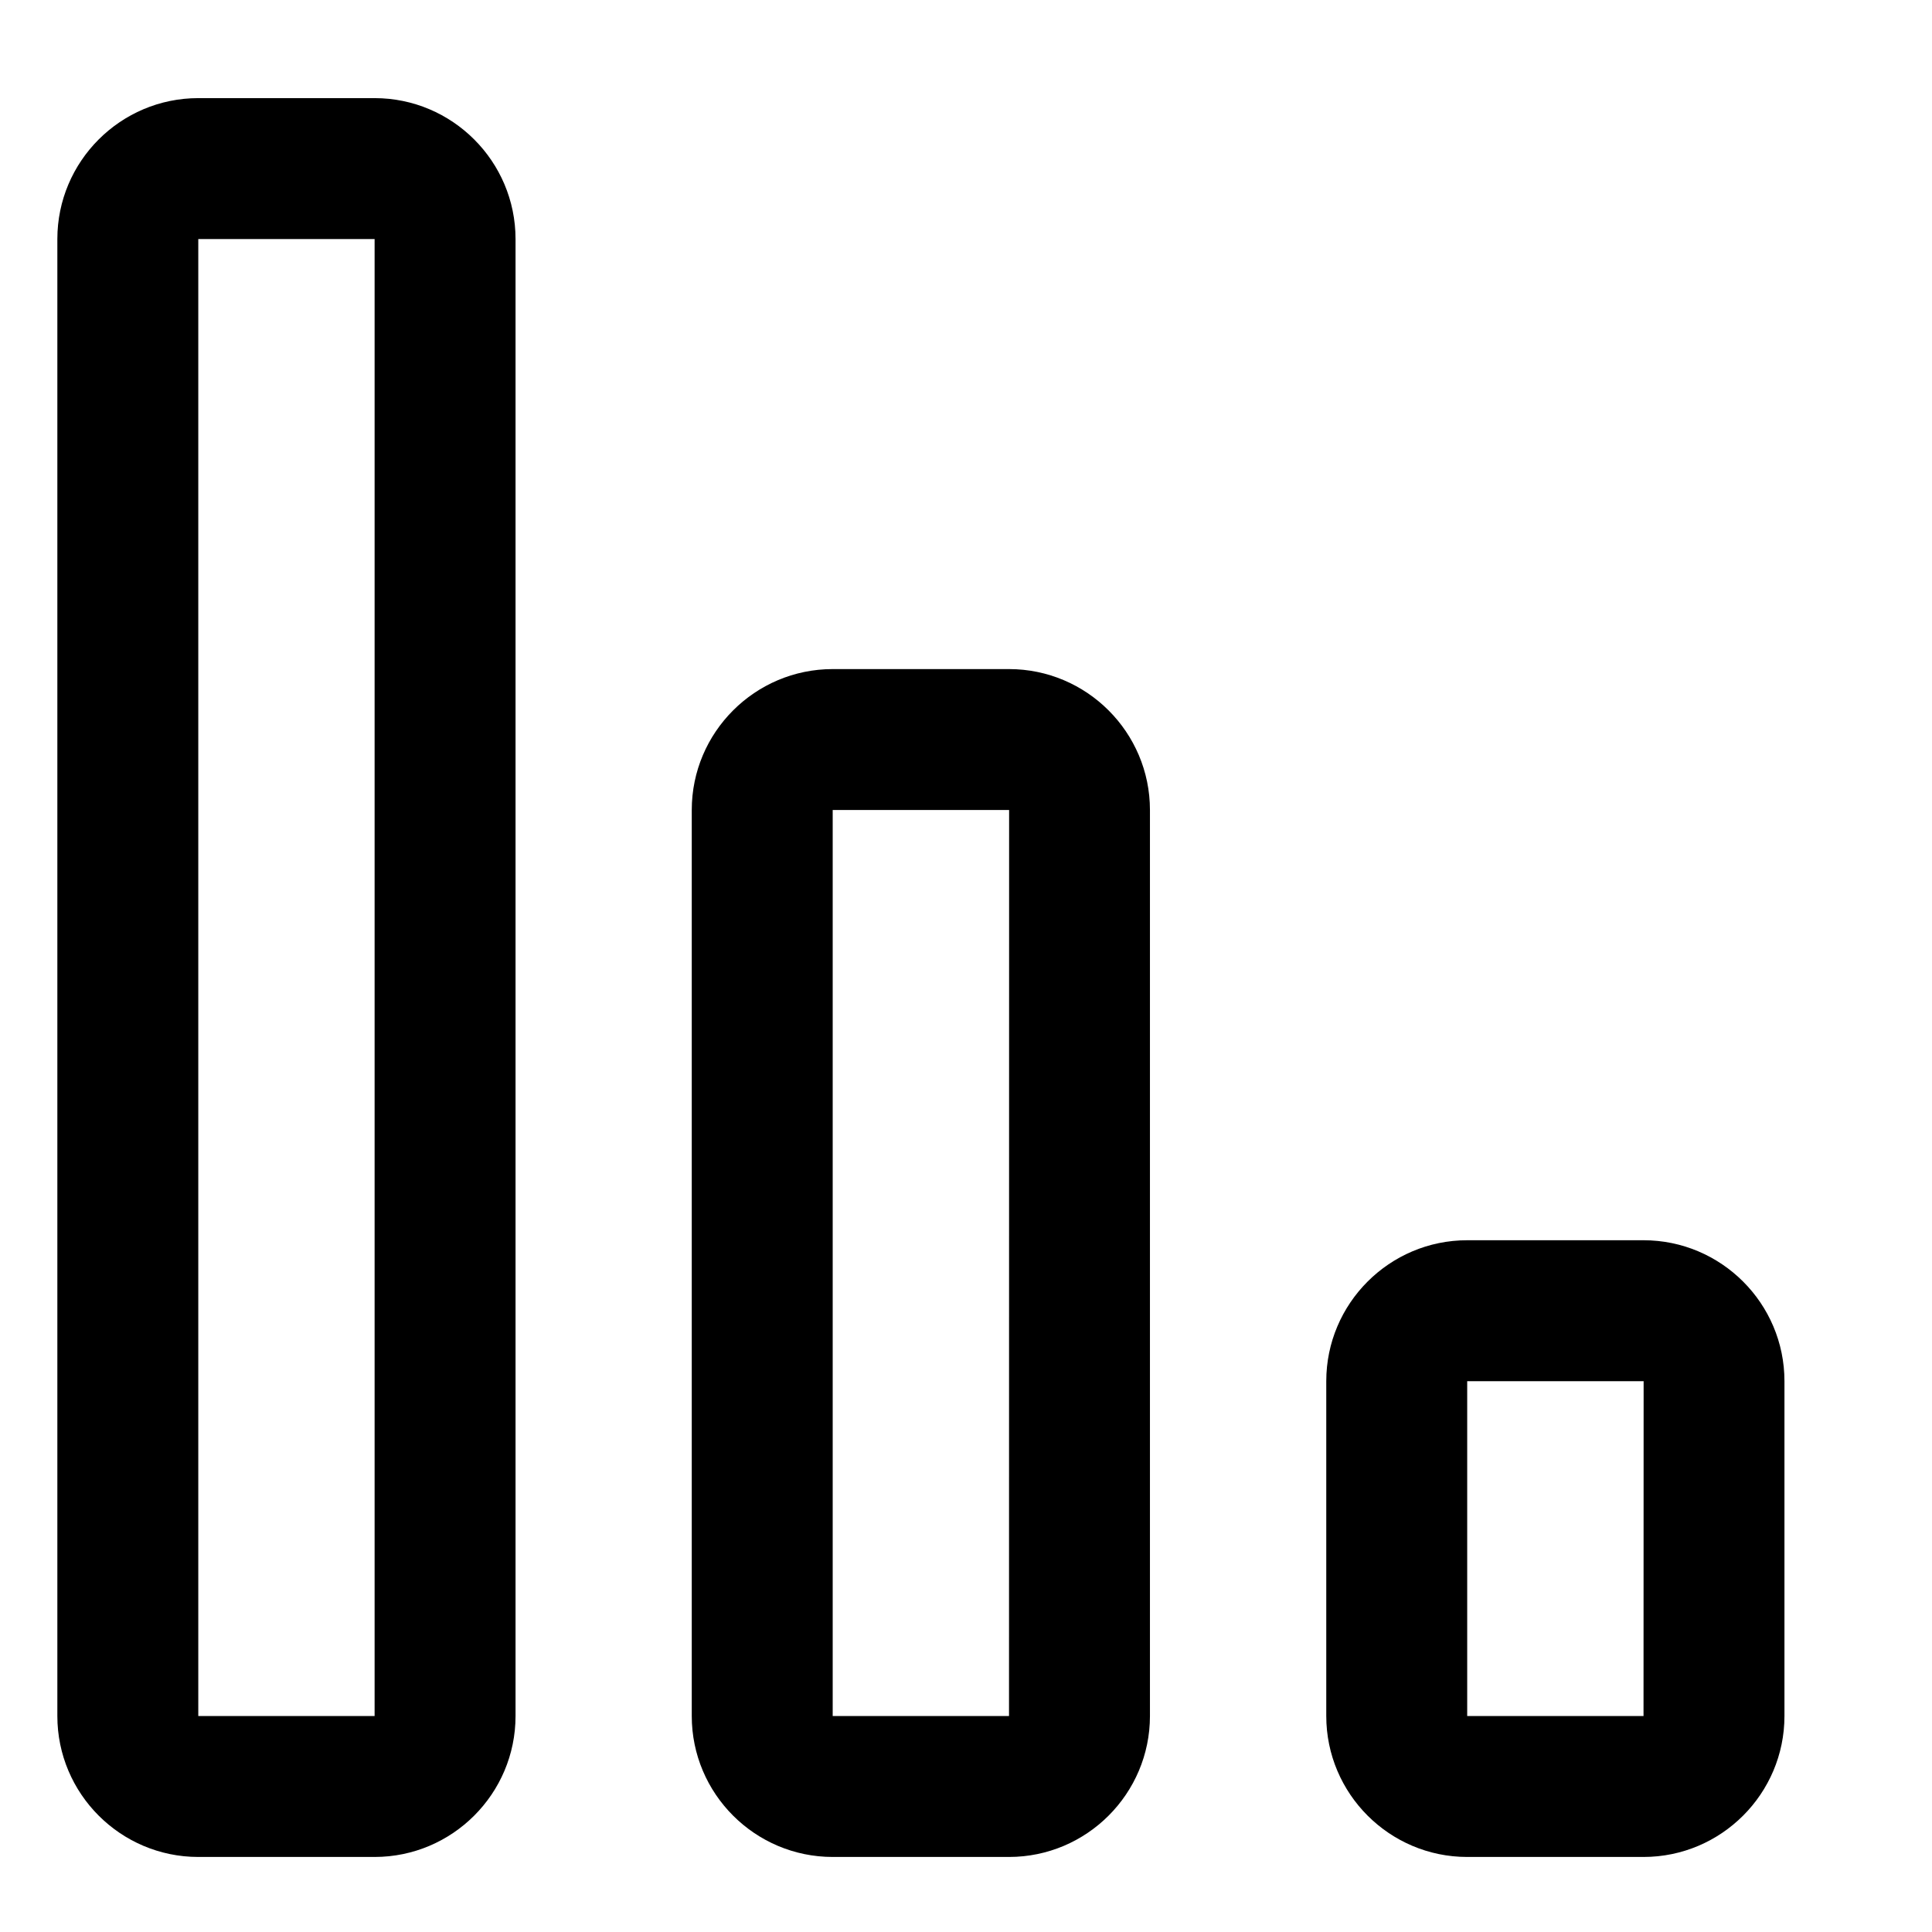 <svg width="22" height="22" viewBox="0 0 18 19" fill="none" xmlns="http://www.w3.org/2000/svg">
<path d="M13.929 18.262H15.663C16.427 18.262 17.049 17.64 17.049 16.876V13.583C17.049 12.819 16.427 12.197 15.663 12.197H13.929C13.165 12.197 12.543 12.819 12.543 13.583V16.876C12.543 17.64 13.165 18.262 13.929 18.262ZM15.663 13.583H15.664L15.663 16.876H13.929V13.583H15.663Z" fill="black"/>
<path d="M1.45 18.262H3.184C3.948 18.262 4.57 17.64 4.57 16.876V2.351C4.57 1.587 3.948 0.965 3.184 0.965H1.45C0.686 0.965 0.064 1.587 0.064 2.351V16.876C0.064 17.64 0.686 18.262 1.45 18.262ZM3.184 2.351H3.184L3.184 16.876H1.45V2.351H3.184Z" fill="black"/>
<path d="M7.689 18.262H9.423C10.187 18.262 10.809 17.64 10.809 16.876V7.966C10.809 7.202 10.187 6.58 9.423 6.58H7.689C6.925 6.58 6.303 7.202 6.303 7.966V16.876C6.303 17.64 6.925 18.262 7.689 18.262ZM9.423 7.966H9.424L9.423 16.876H7.689V7.966H9.423Z" fill="black"/>
</svg>
